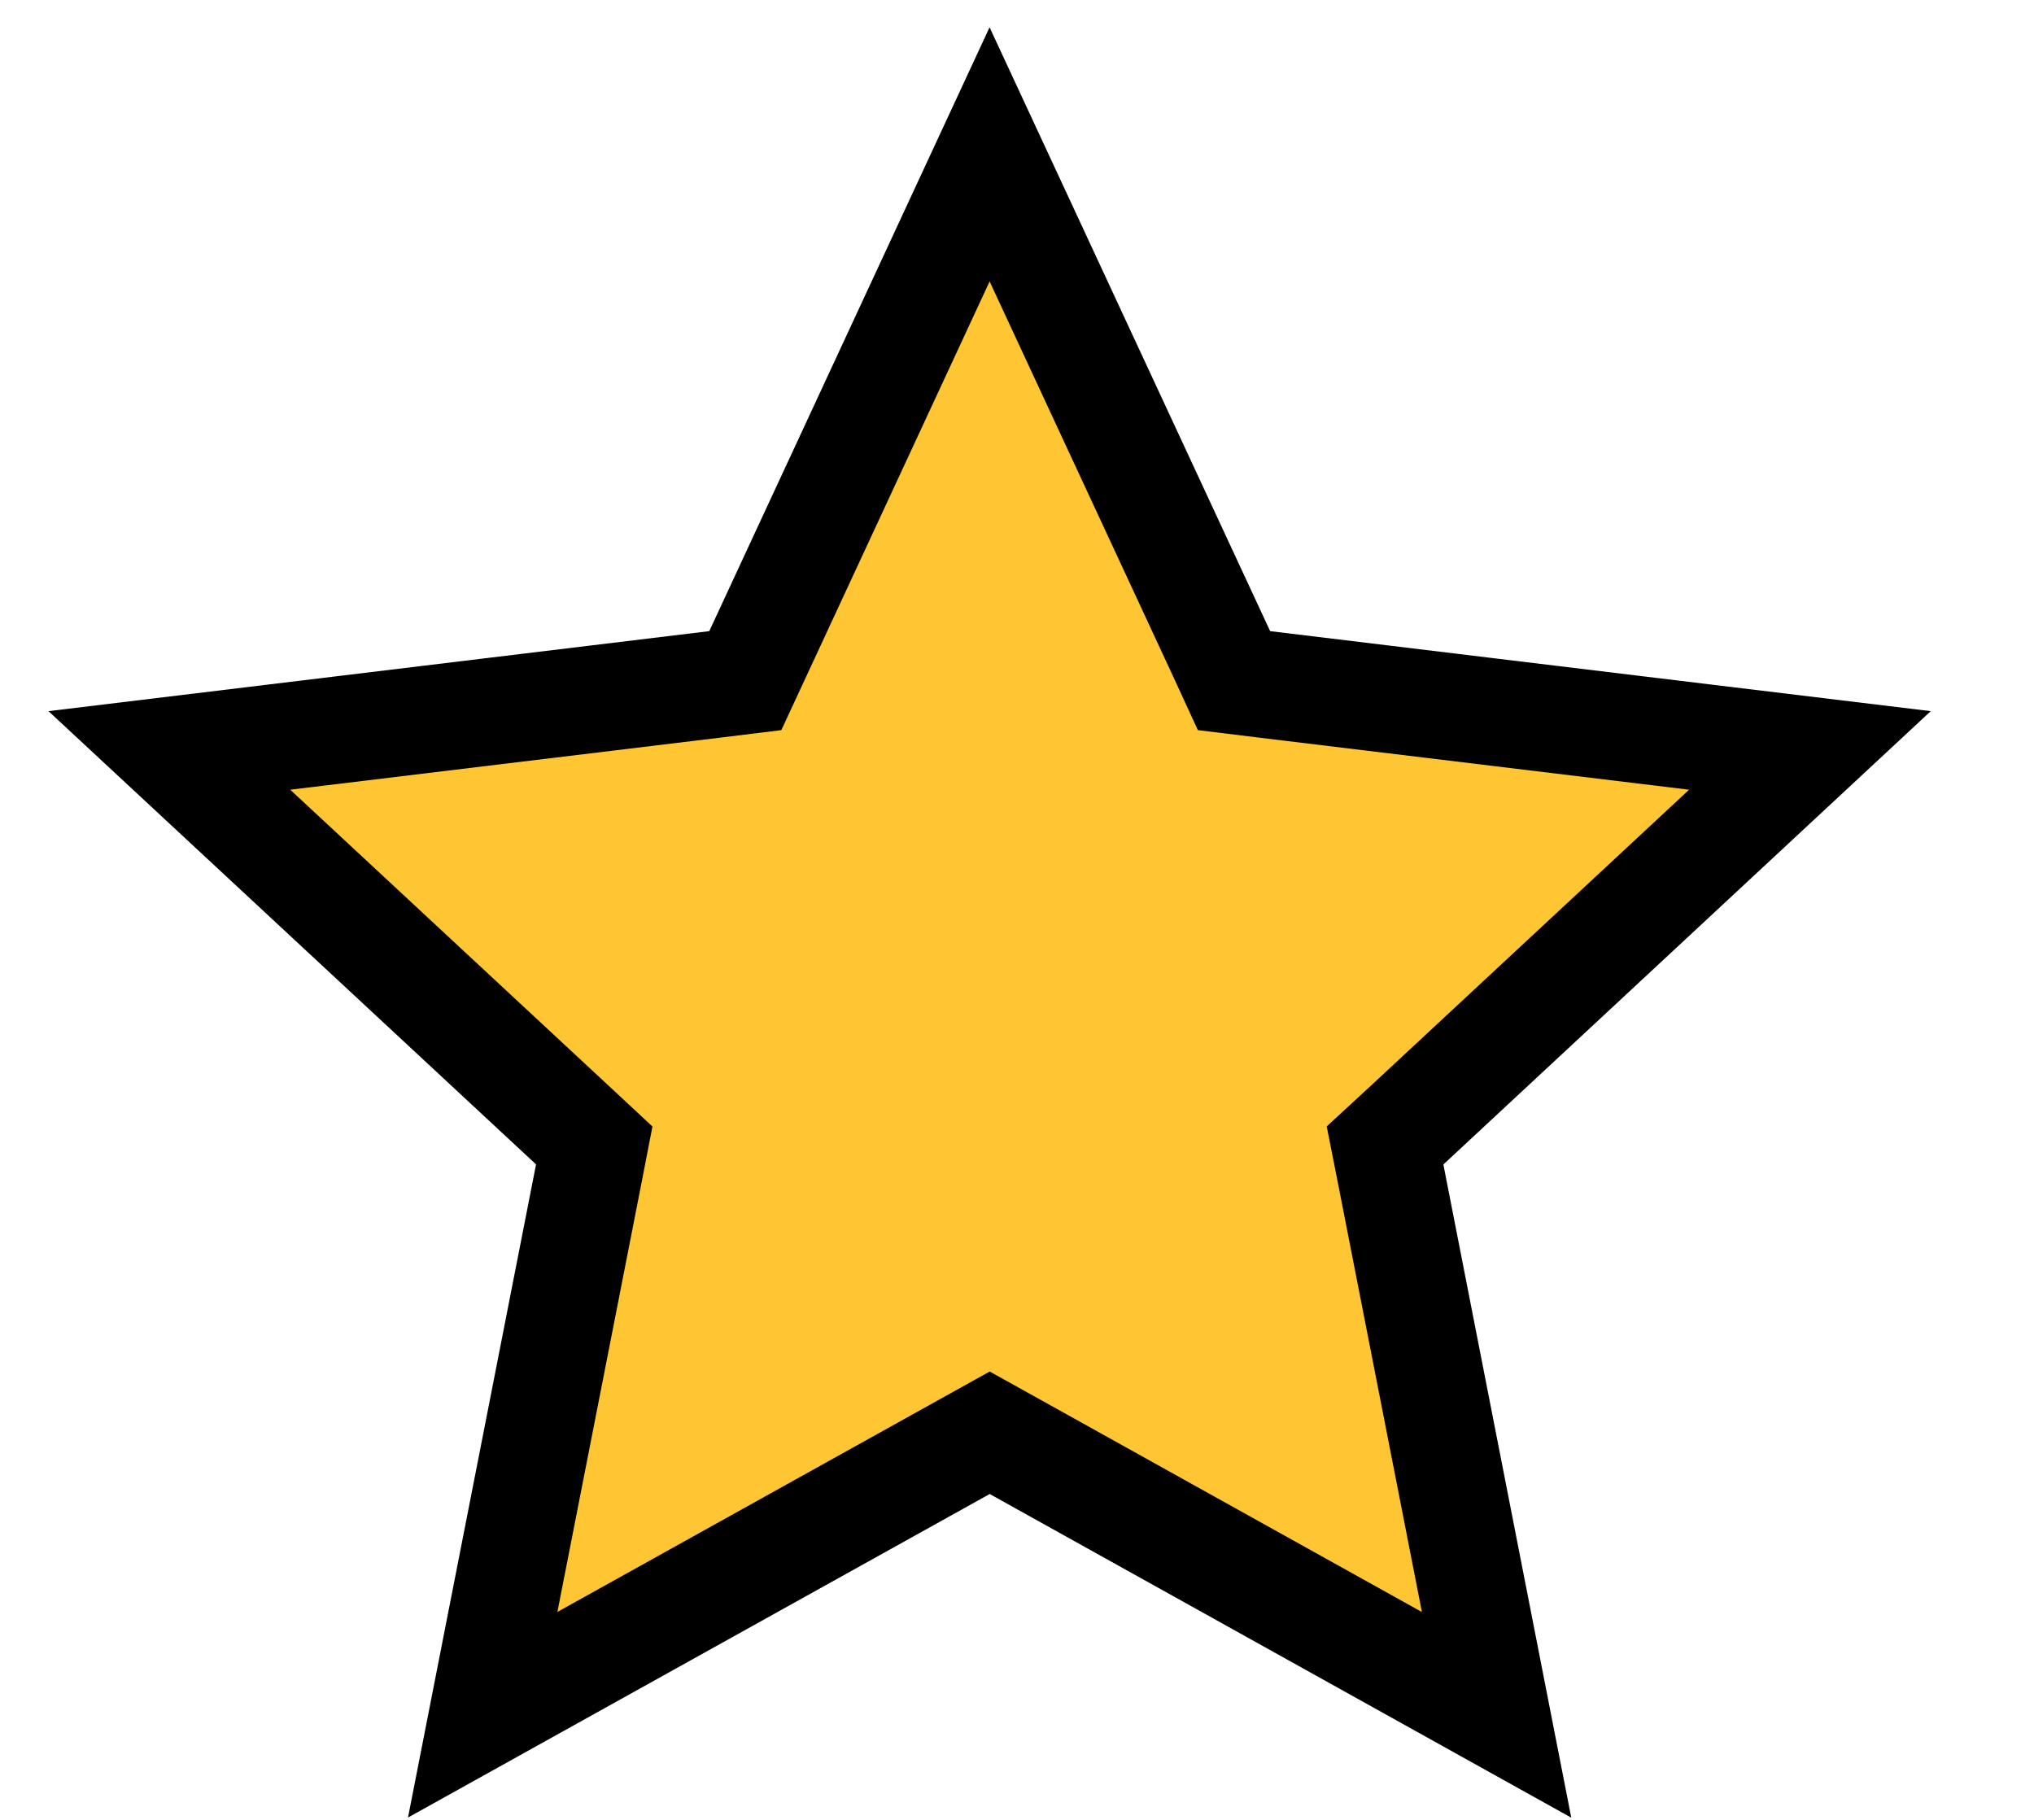 <svg width="19" height="17" viewBox="0 0 19 17" fill="none" xmlns="http://www.w3.org/2000/svg">
<path d="M11.411 6.106L11.527 6.358L11.804 6.392L16.907 7.01L13.143 10.511L12.938 10.7L12.992 10.973L13.98 16.019L9.488 13.519L9.245 13.384L9.002 13.519L4.509 16.018L5.498 10.973L5.551 10.7L5.348 10.511L1.582 7.01L6.686 6.392L6.962 6.358L7.079 6.106L9.244 1.442L11.411 6.106Z" fill="#FFC633" stroke="black"/>
</svg>
